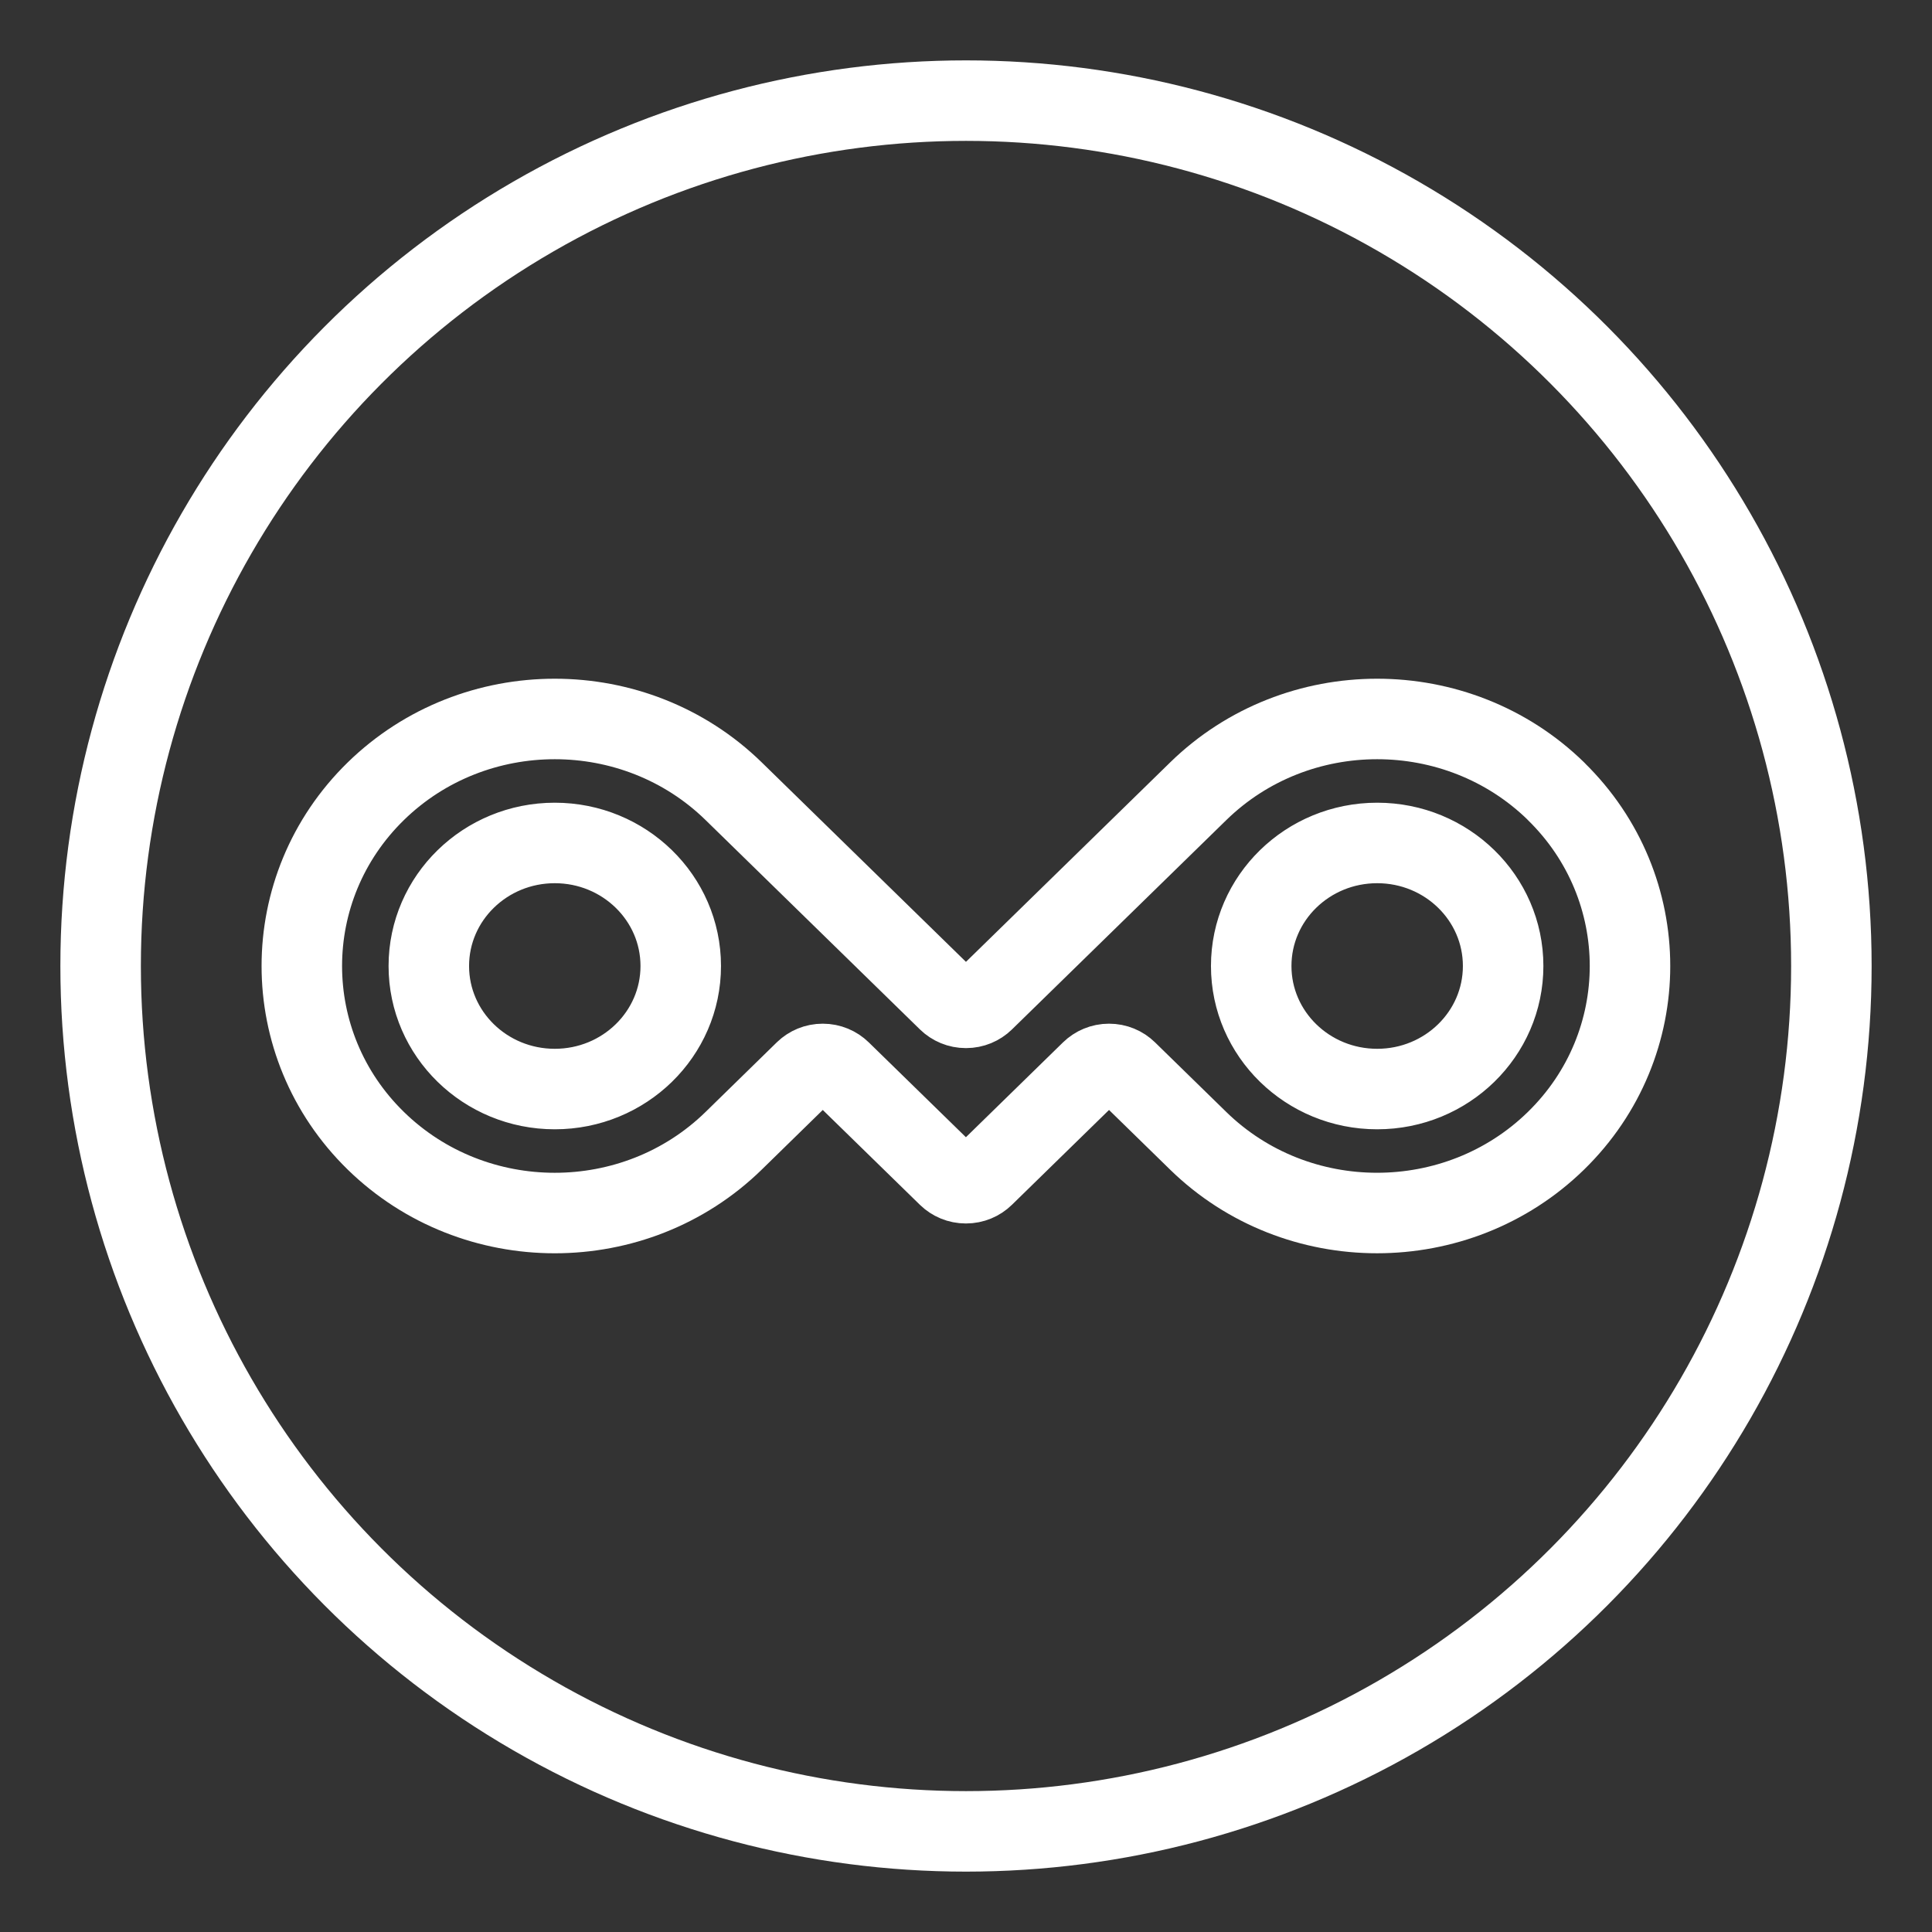<?xml version="1.0" encoding="UTF-8"?><svg id="a" xmlns="http://www.w3.org/2000/svg" viewBox="0 0 48 48"><rect x="0" y="0" width="48" height="48" fill="#333333" stroke="none"/><defs><style>.b{stroke-width:2px;fill:none;stroke:#fff;stroke-linecap:round;stroke-linejoin:round;}</style></defs><circle class="b" cx="24" cy="24" r="21.5"/><path class="b" d="m34.216,27.057c-1.729,0-3.13-1.368-3.13-3.057s1.401-3.057,3.13-3.057,3.129,1.368,3.129,3.057-1.401,3.057-3.129,3.057m-20.433,0c-1.728,0-3.129-1.368-3.129-3.057s1.401-3.057,3.129-3.057,3.13,1.368,3.13,3.057-1.401,3.057-3.13,3.057m24.877-7.399c-2.451-2.394-6.439-2.394-8.89,0l-5.327,5.203c-.114.111-.27.179-.444.179s-.33-.068-.444-.179l-5.327-5.203c-2.451-2.394-6.439-2.394-8.891,0-2.451,2.394-2.451,6.29,0,8.684,2.452,2.394,6.44,2.394,8.891 0l1.771-1.731c.115-.111.269-.178.443-.178.173,0,.331.069.444.18l2.668,2.605c.114.111.27.179.444.179s.331-.068.444-.179l2.667-2.605c.114-.111.271-.18.444-.18.174,0,.329.067.443.178l1.772,1.731c2.451,2.394,6.439,2.393,8.89-0,2.452-2.394,2.452-6.29,0-8.684"/></svg>